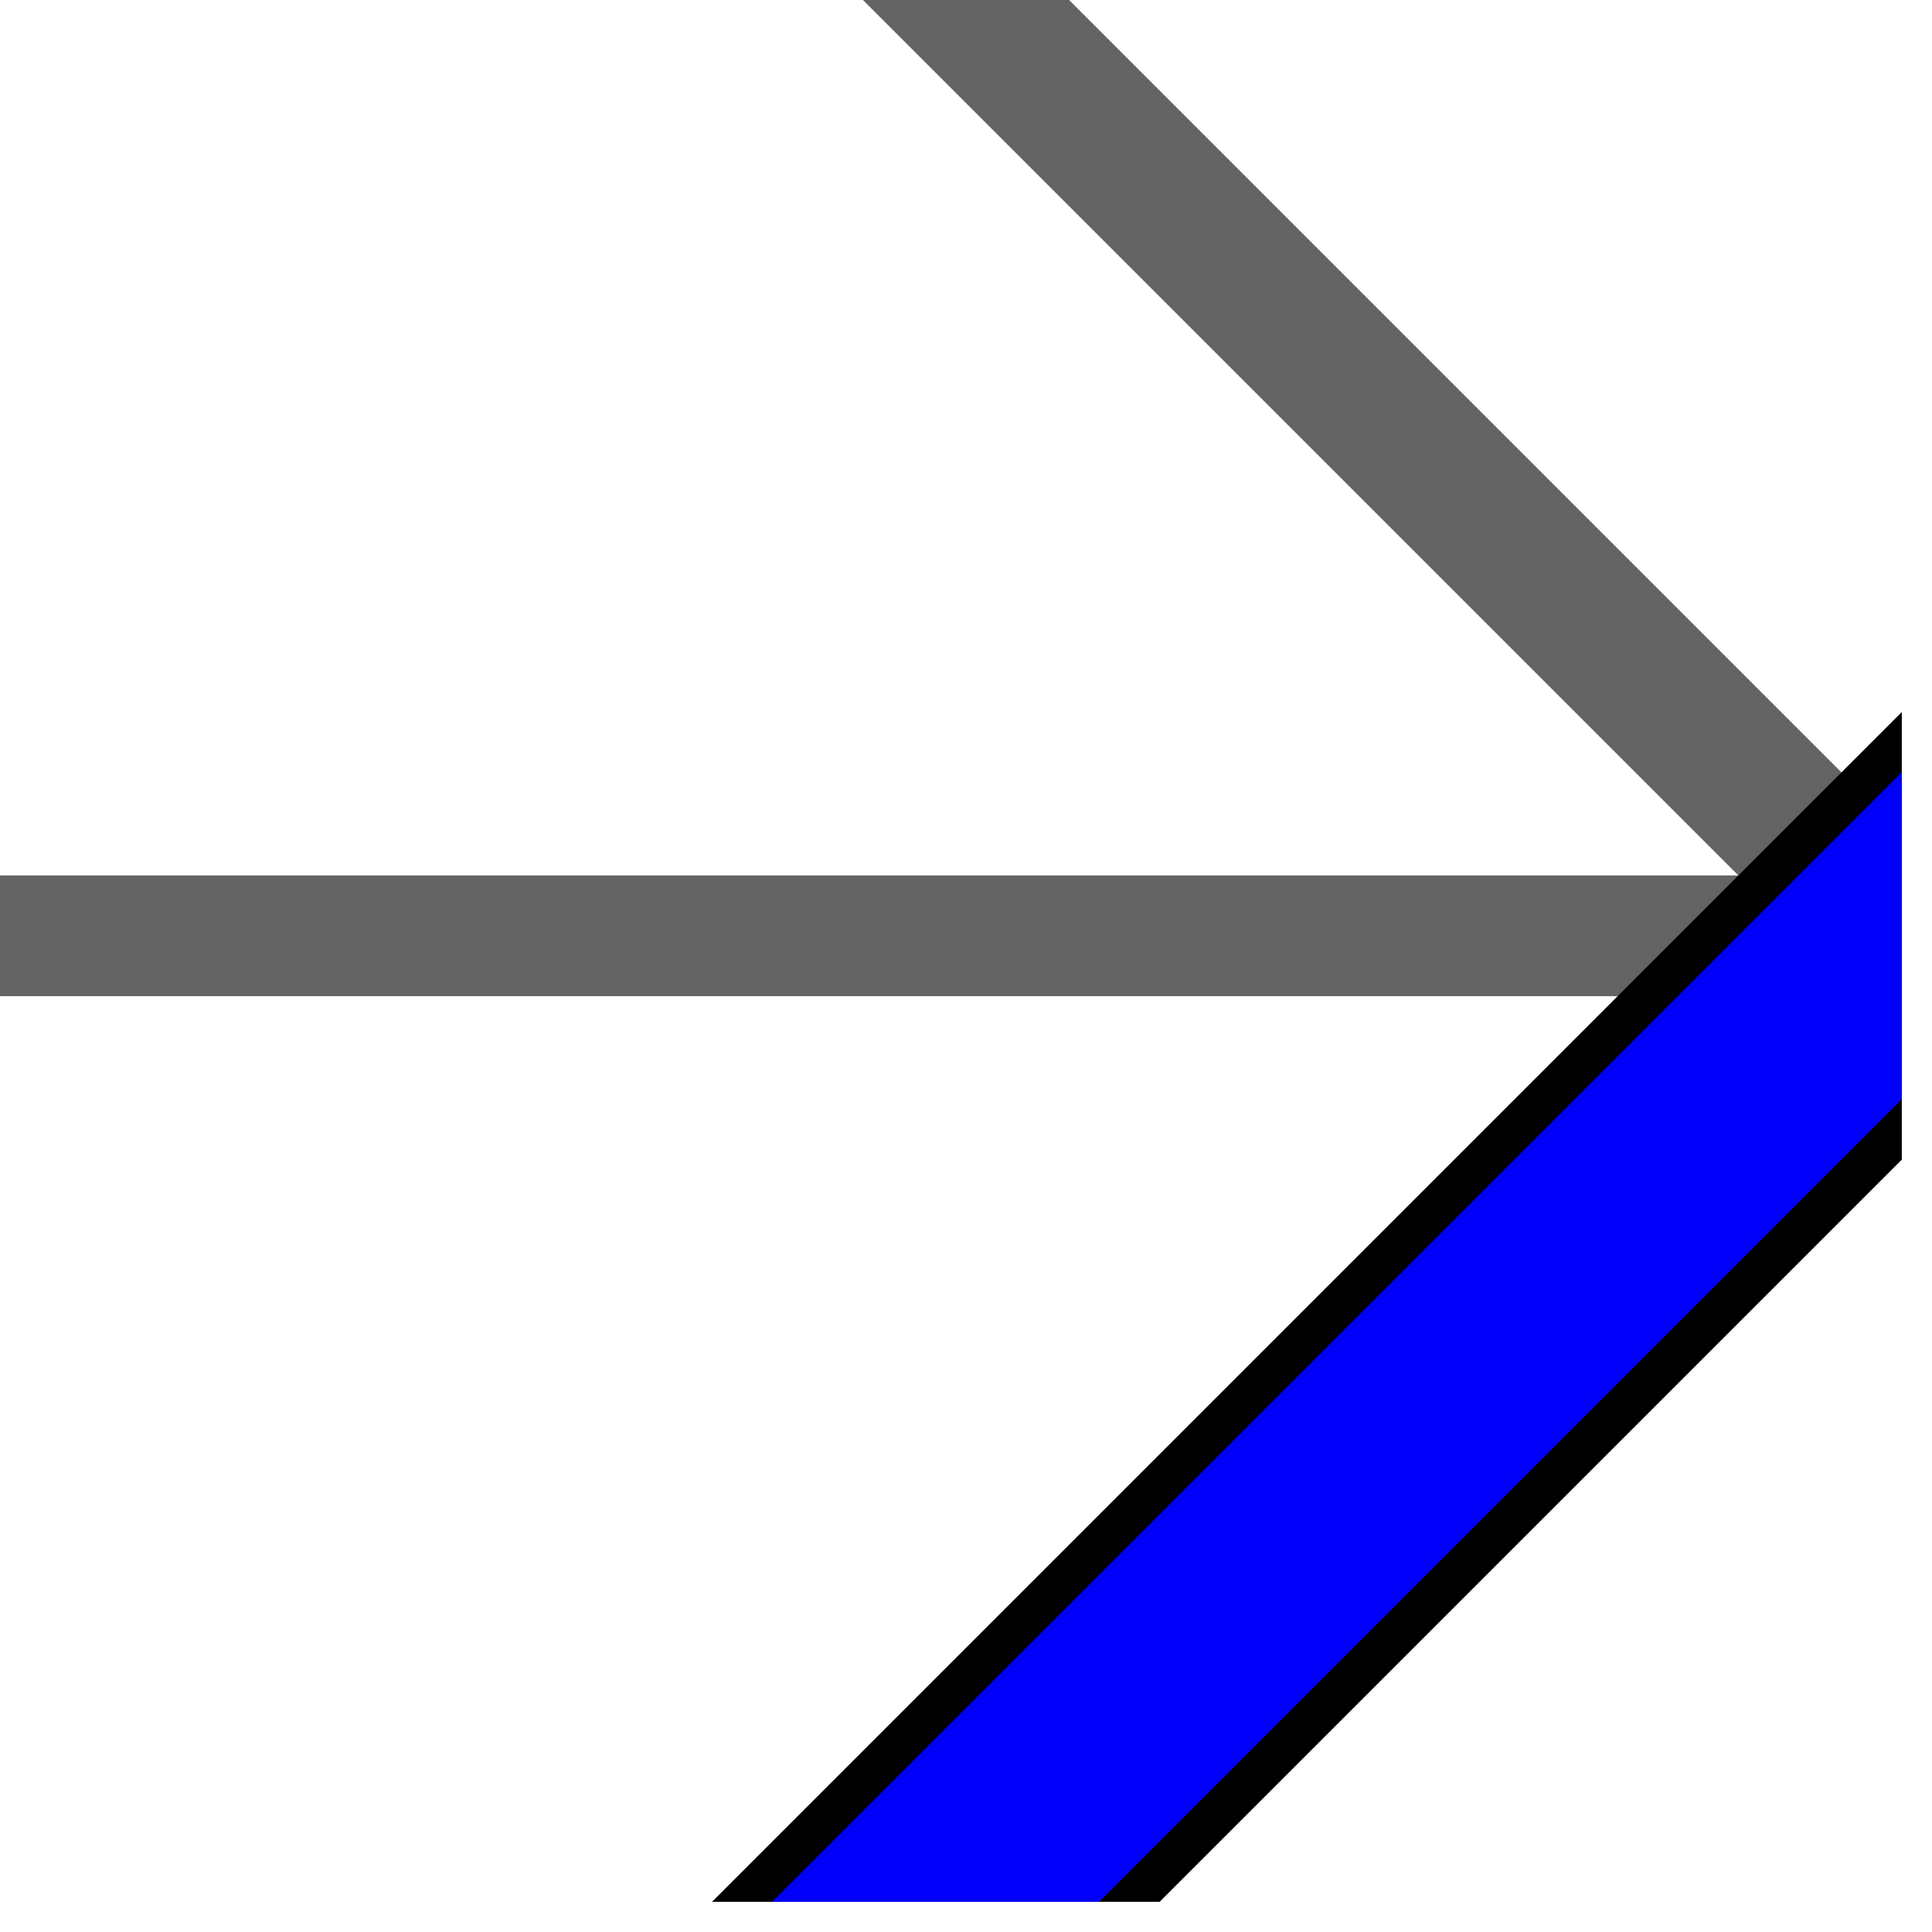 <svg width="100%" viewBox="0 0 32 32" xmlns="http://www.w3.org/2000/svg">
  <g>
    <path stroke="rgb(100,100,100)" fill="rgb(100,100,100)" d="M 0,15 L 31,15 L 31,16 L 0,16 z "/>
    <path stroke="rgb(100,100,100)" fill="rgb(100,100,100)" d="M 15,0 L 17,0  L 31,14 L 31,16 z "/>
    <path stroke="rgb(0,0,0)" fill="rgb(0,0,0)" d="M 31,13 L 31,19 L 19,31 L 13,31 z "/>
    <path stroke="rgb(0,0,250)" fill="rgb(0,0,250)" d="M 31,14 L 31,18 L 18,31 L 14,31 z "/>
  </g>
</svg>
